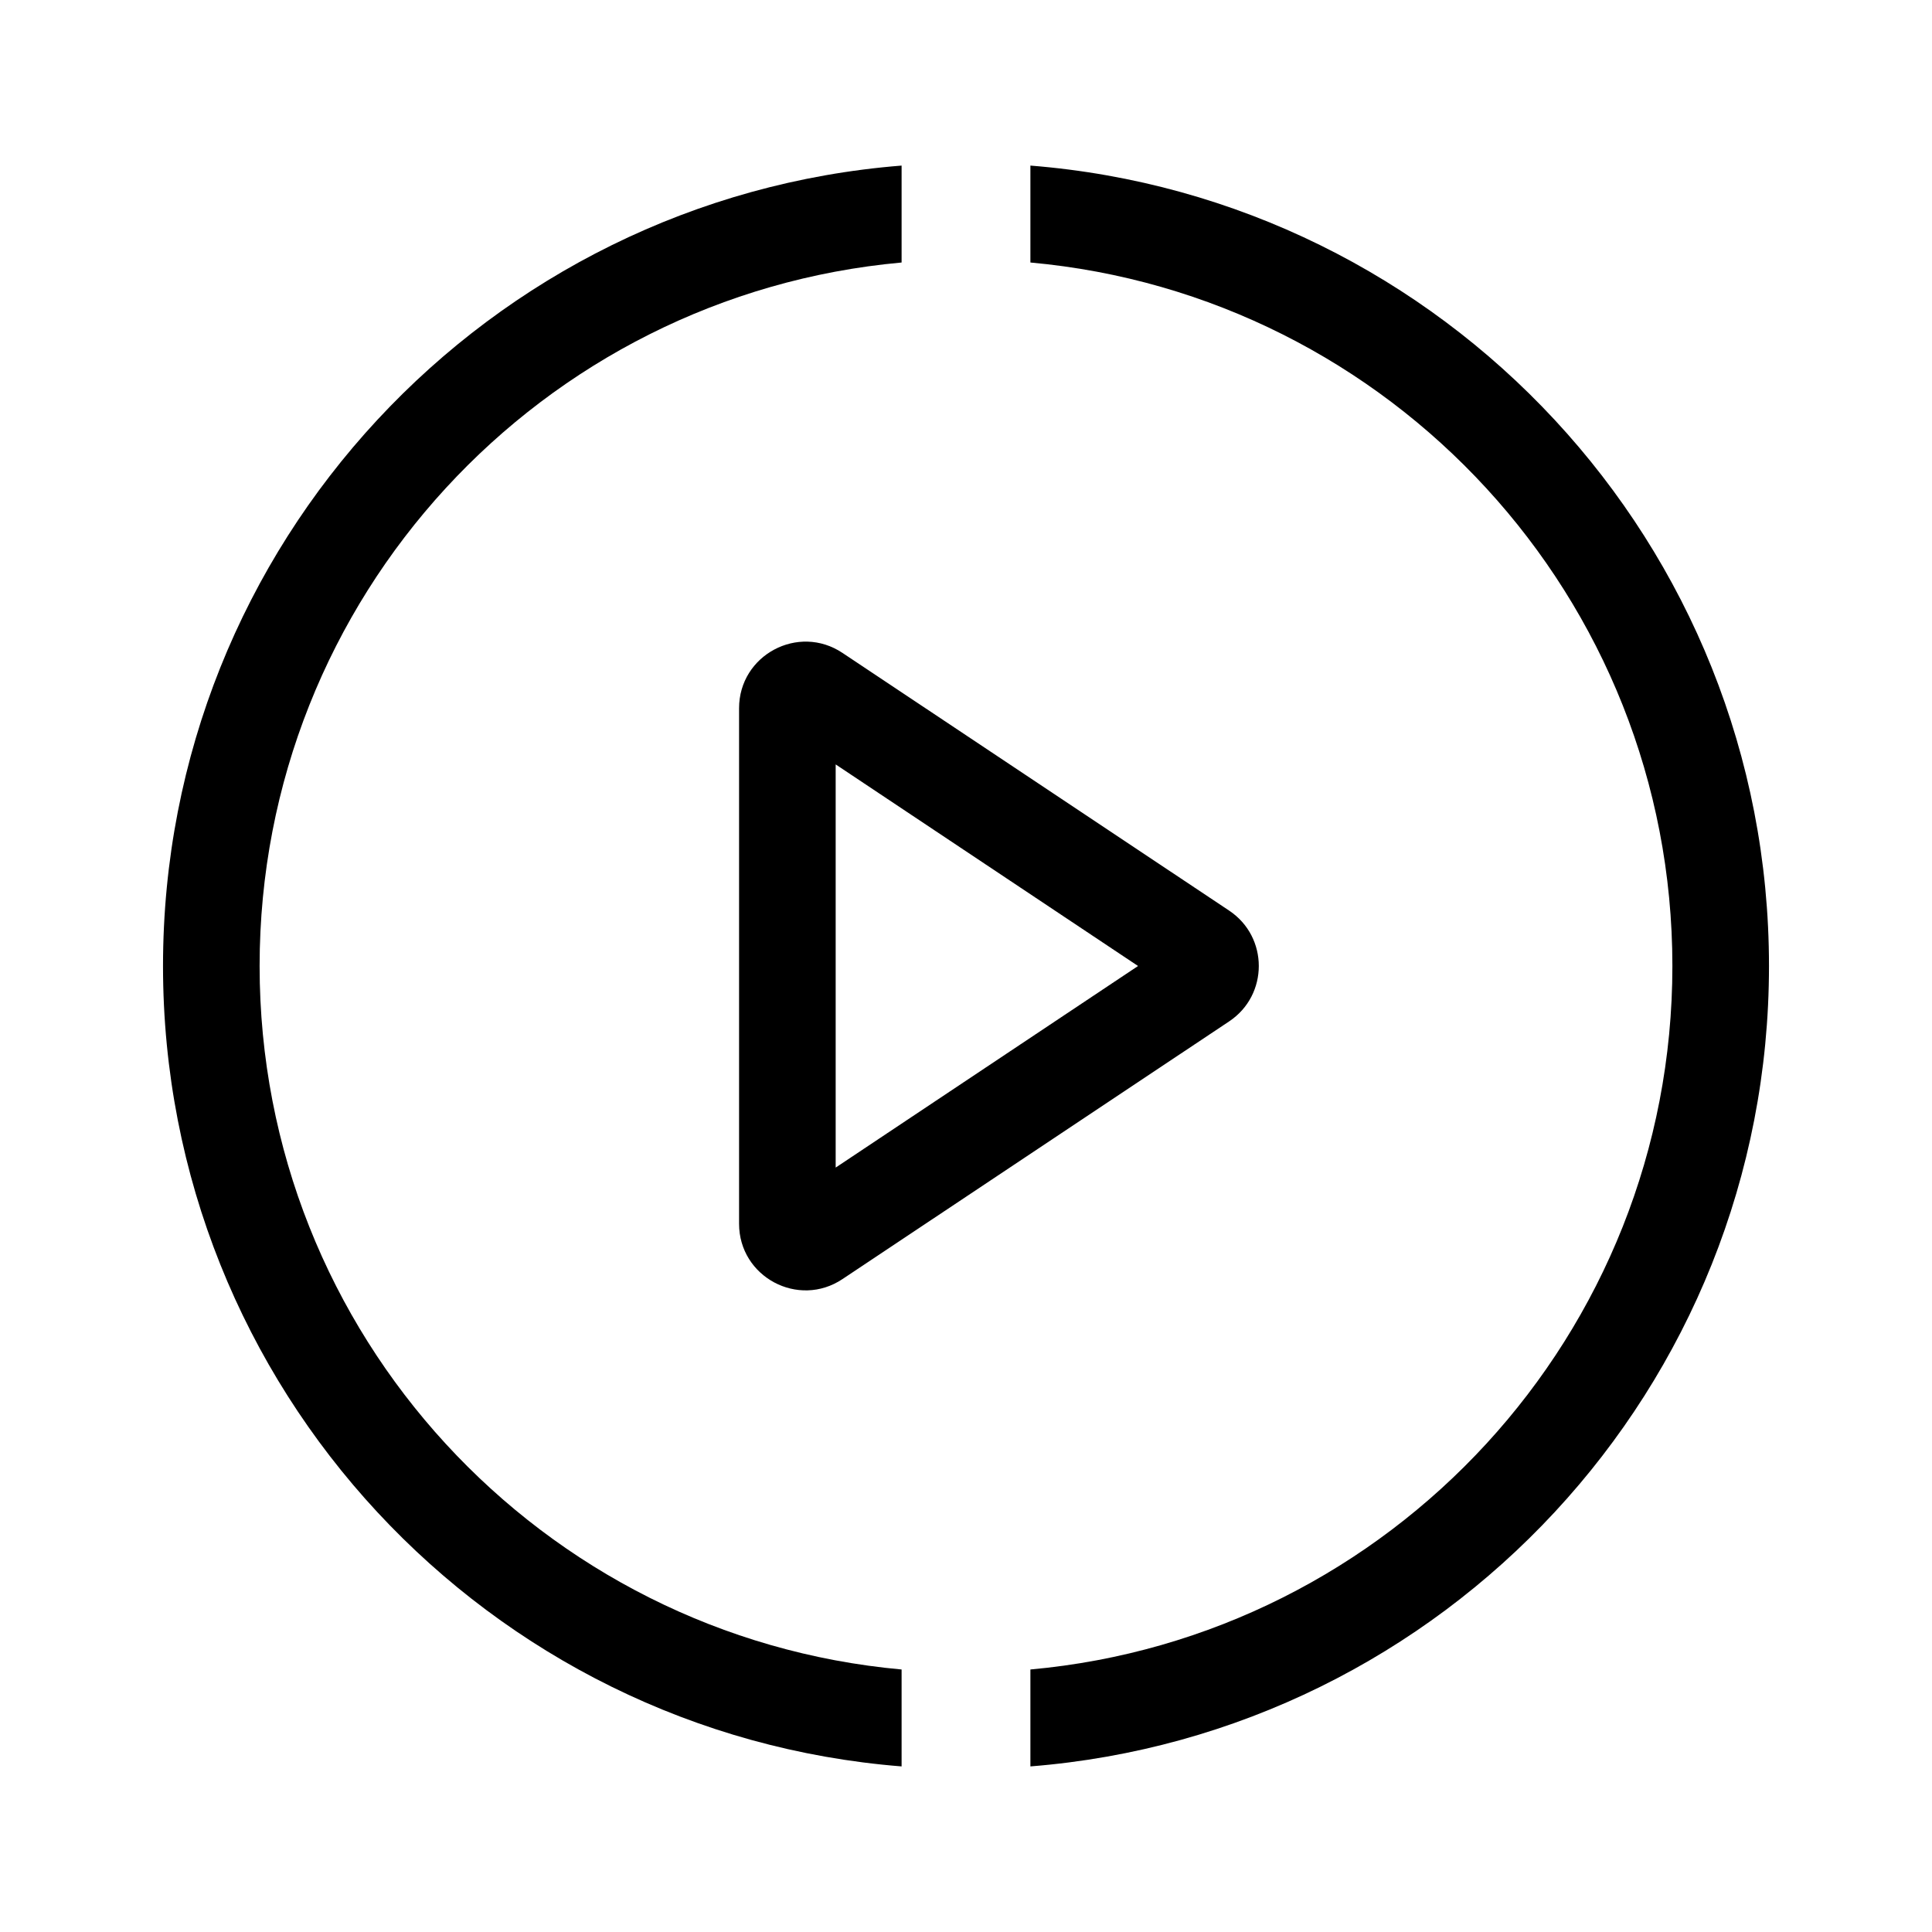 <svg width="24" height="24" viewBox="0 0 24 24" fill="none" xmlns="http://www.w3.org/2000/svg">
<path fill-rule="evenodd" clip-rule="evenodd" d="M12.8 3.261V2.057C17.935 2.464 21.975 6.76 21.975 12C21.975 17.24 17.935 21.536 12.8 21.943V20.739C17.271 20.335 20.775 16.577 20.775 12C20.775 7.423 17.271 3.665 12.8 3.261ZM11.2 20.739C6.729 20.335 3.225 16.577 3.225 12C3.225 7.423 6.729 3.665 11.2 3.261V2.057C6.065 2.464 2.025 6.76 2.025 12C2.025 17.24 6.065 21.536 11.2 21.943V20.739ZM10.381 9.496V14.504L14.137 12L10.381 9.496ZM9.181 8.798C9.181 8.138 9.917 7.744 10.466 8.111L15.269 11.312C15.76 11.639 15.76 12.361 15.269 12.688L10.466 15.889C9.917 16.256 9.181 15.862 9.181 15.202V8.798Z" fill="black"/>
</svg>
